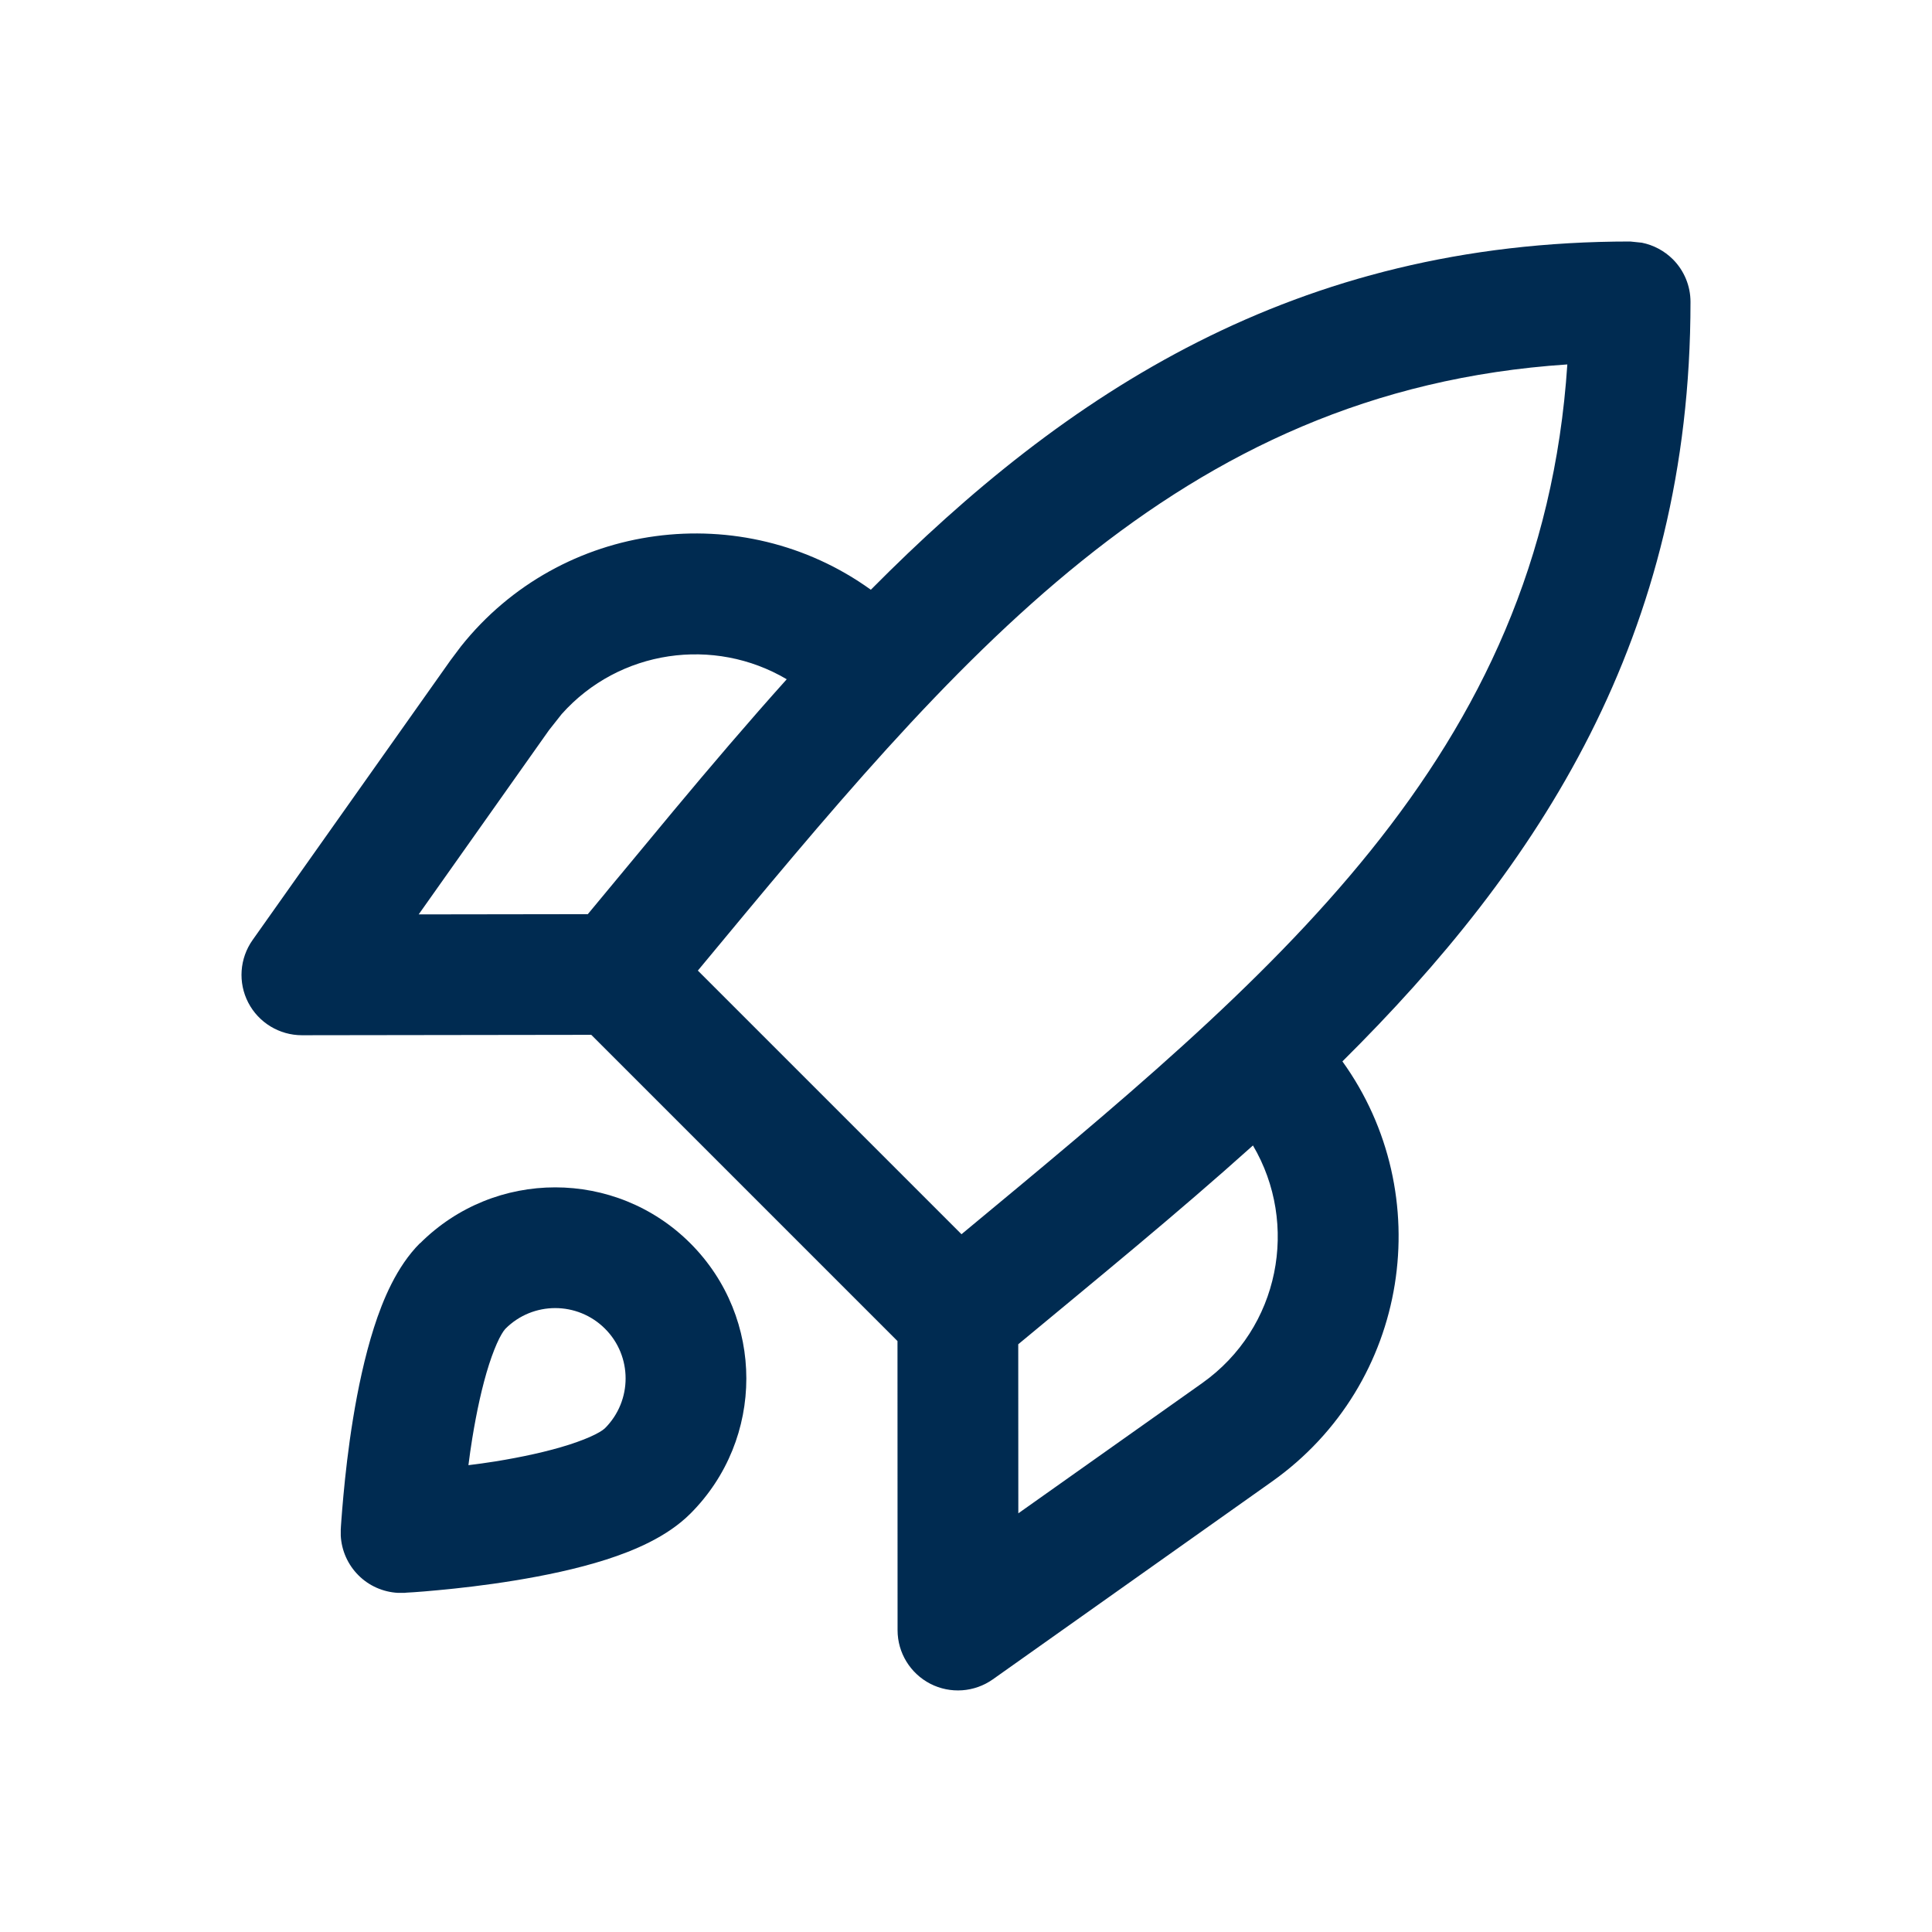 <svg width="24" height="24" viewBox="0 0 24 24" fill="none" xmlns="http://www.w3.org/2000/svg">
<path d="M20.396,3.015c0.144,0.029 0.278,0.1 0.384,0.205c0.141,0.141 0.22,0.331 0.22,0.53c0,4.162 -1.885,7.016 -4.324,9.435c1.185,1.647 0.841,4.004 -0.877,5.221l-3.465,2.455c-0.229,0.162 -0.529,0.183 -0.778,0.055c-0.249,-0.129 -0.406,-0.385 -0.406,-0.665l-0.001,-3.592l-3.804,-3.804l-3.594,0.005c-0.28,0 -0.538,-0.156 -0.667,-0.405c-0.129,-0.249 -0.108,-0.549 0.054,-0.778l2.458,-3.474l0.129,-0.172c1.248,-1.569 3.502,-1.851 5.093,-0.705c2.422,-2.443 5.272,-4.326 9.433,-4.326zM5.218,15.445c0.927,-0.927 2.431,-0.927 3.358,0c0.927,0.927 0.927,2.431 0,3.358c-0.291,0.291 -0.707,0.462 -1.047,0.571c-0.366,0.117 -0.77,0.2 -1.132,0.259c-0.365,0.06 -0.707,0.098 -0.956,0.121c-0.125,0.012 -0.227,0.02 -0.3,0.025c-0.036,0.003 -0.065,0.004 -0.085,0.005c-0.01,0.001 -0.018,0.002 -0.023,0.002c-0.003,0 -0.006,0.001 -0.008,0.001h-0.082c-0.184,-0.01 -0.36,-0.087 -0.491,-0.219c-0.132,-0.132 -0.209,-0.307 -0.219,-0.491v-0.082c0,-0.002 0.001,-0.005 0.001,-0.008c0,-0.006 0,-0.014 0.001,-0.024c0.001,-0.02 0.003,-0.049 0.006,-0.085c0.005,-0.072 0.014,-0.175 0.025,-0.3c0.023,-0.249 0.06,-0.592 0.12,-0.957c0.059,-0.362 0.143,-0.765 0.26,-1.131c0.109,-0.34 0.28,-0.756 0.571,-1.047zM15.565,14.229c-0.946,0.85 -1.939,1.659 -2.916,2.47l0.001,2.1l2.282,-1.616c0.97,-0.687 1.206,-1.981 0.633,-2.953zM7.516,16.506c-0.342,-0.342 -0.896,-0.342 -1.237,0c-0.001,0.001 -0.003,0.003 -0.006,0.007c-0.004,0.005 -0.011,0.013 -0.018,0.023c-0.014,0.021 -0.033,0.051 -0.053,0.091c-0.041,0.082 -0.084,0.19 -0.127,0.323c-0.086,0.268 -0.155,0.591 -0.208,0.916c-0.019,0.114 -0.034,0.227 -0.048,0.335c0.108,-0.014 0.221,-0.028 0.336,-0.047c0.325,-0.053 0.648,-0.122 0.916,-0.208c0.133,-0.043 0.242,-0.086 0.323,-0.127c0.04,-0.02 0.07,-0.038 0.091,-0.053c0.01,-0.007 0.018,-0.013 0.023,-0.018c0.004,-0.003 0.006,-0.005 0.007,-0.006c0.342,-0.342 0.342,-0.896 0,-1.237zM19.471,4.527c-4.879,0.323 -7.605,3.676 -10.802,7.53l3.275,3.275c3.84,-3.185 7.204,-5.918 7.526,-10.806zM9.773,8.438c-0.901,-0.533 -2.08,-0.37 -2.795,0.432l-0.158,0.2l-1.619,2.289l2.101,-0.003l1.064,-1.283c0.461,-0.553 0.928,-1.101 1.407,-1.635z" fill="#002B51"/>
</svg>
